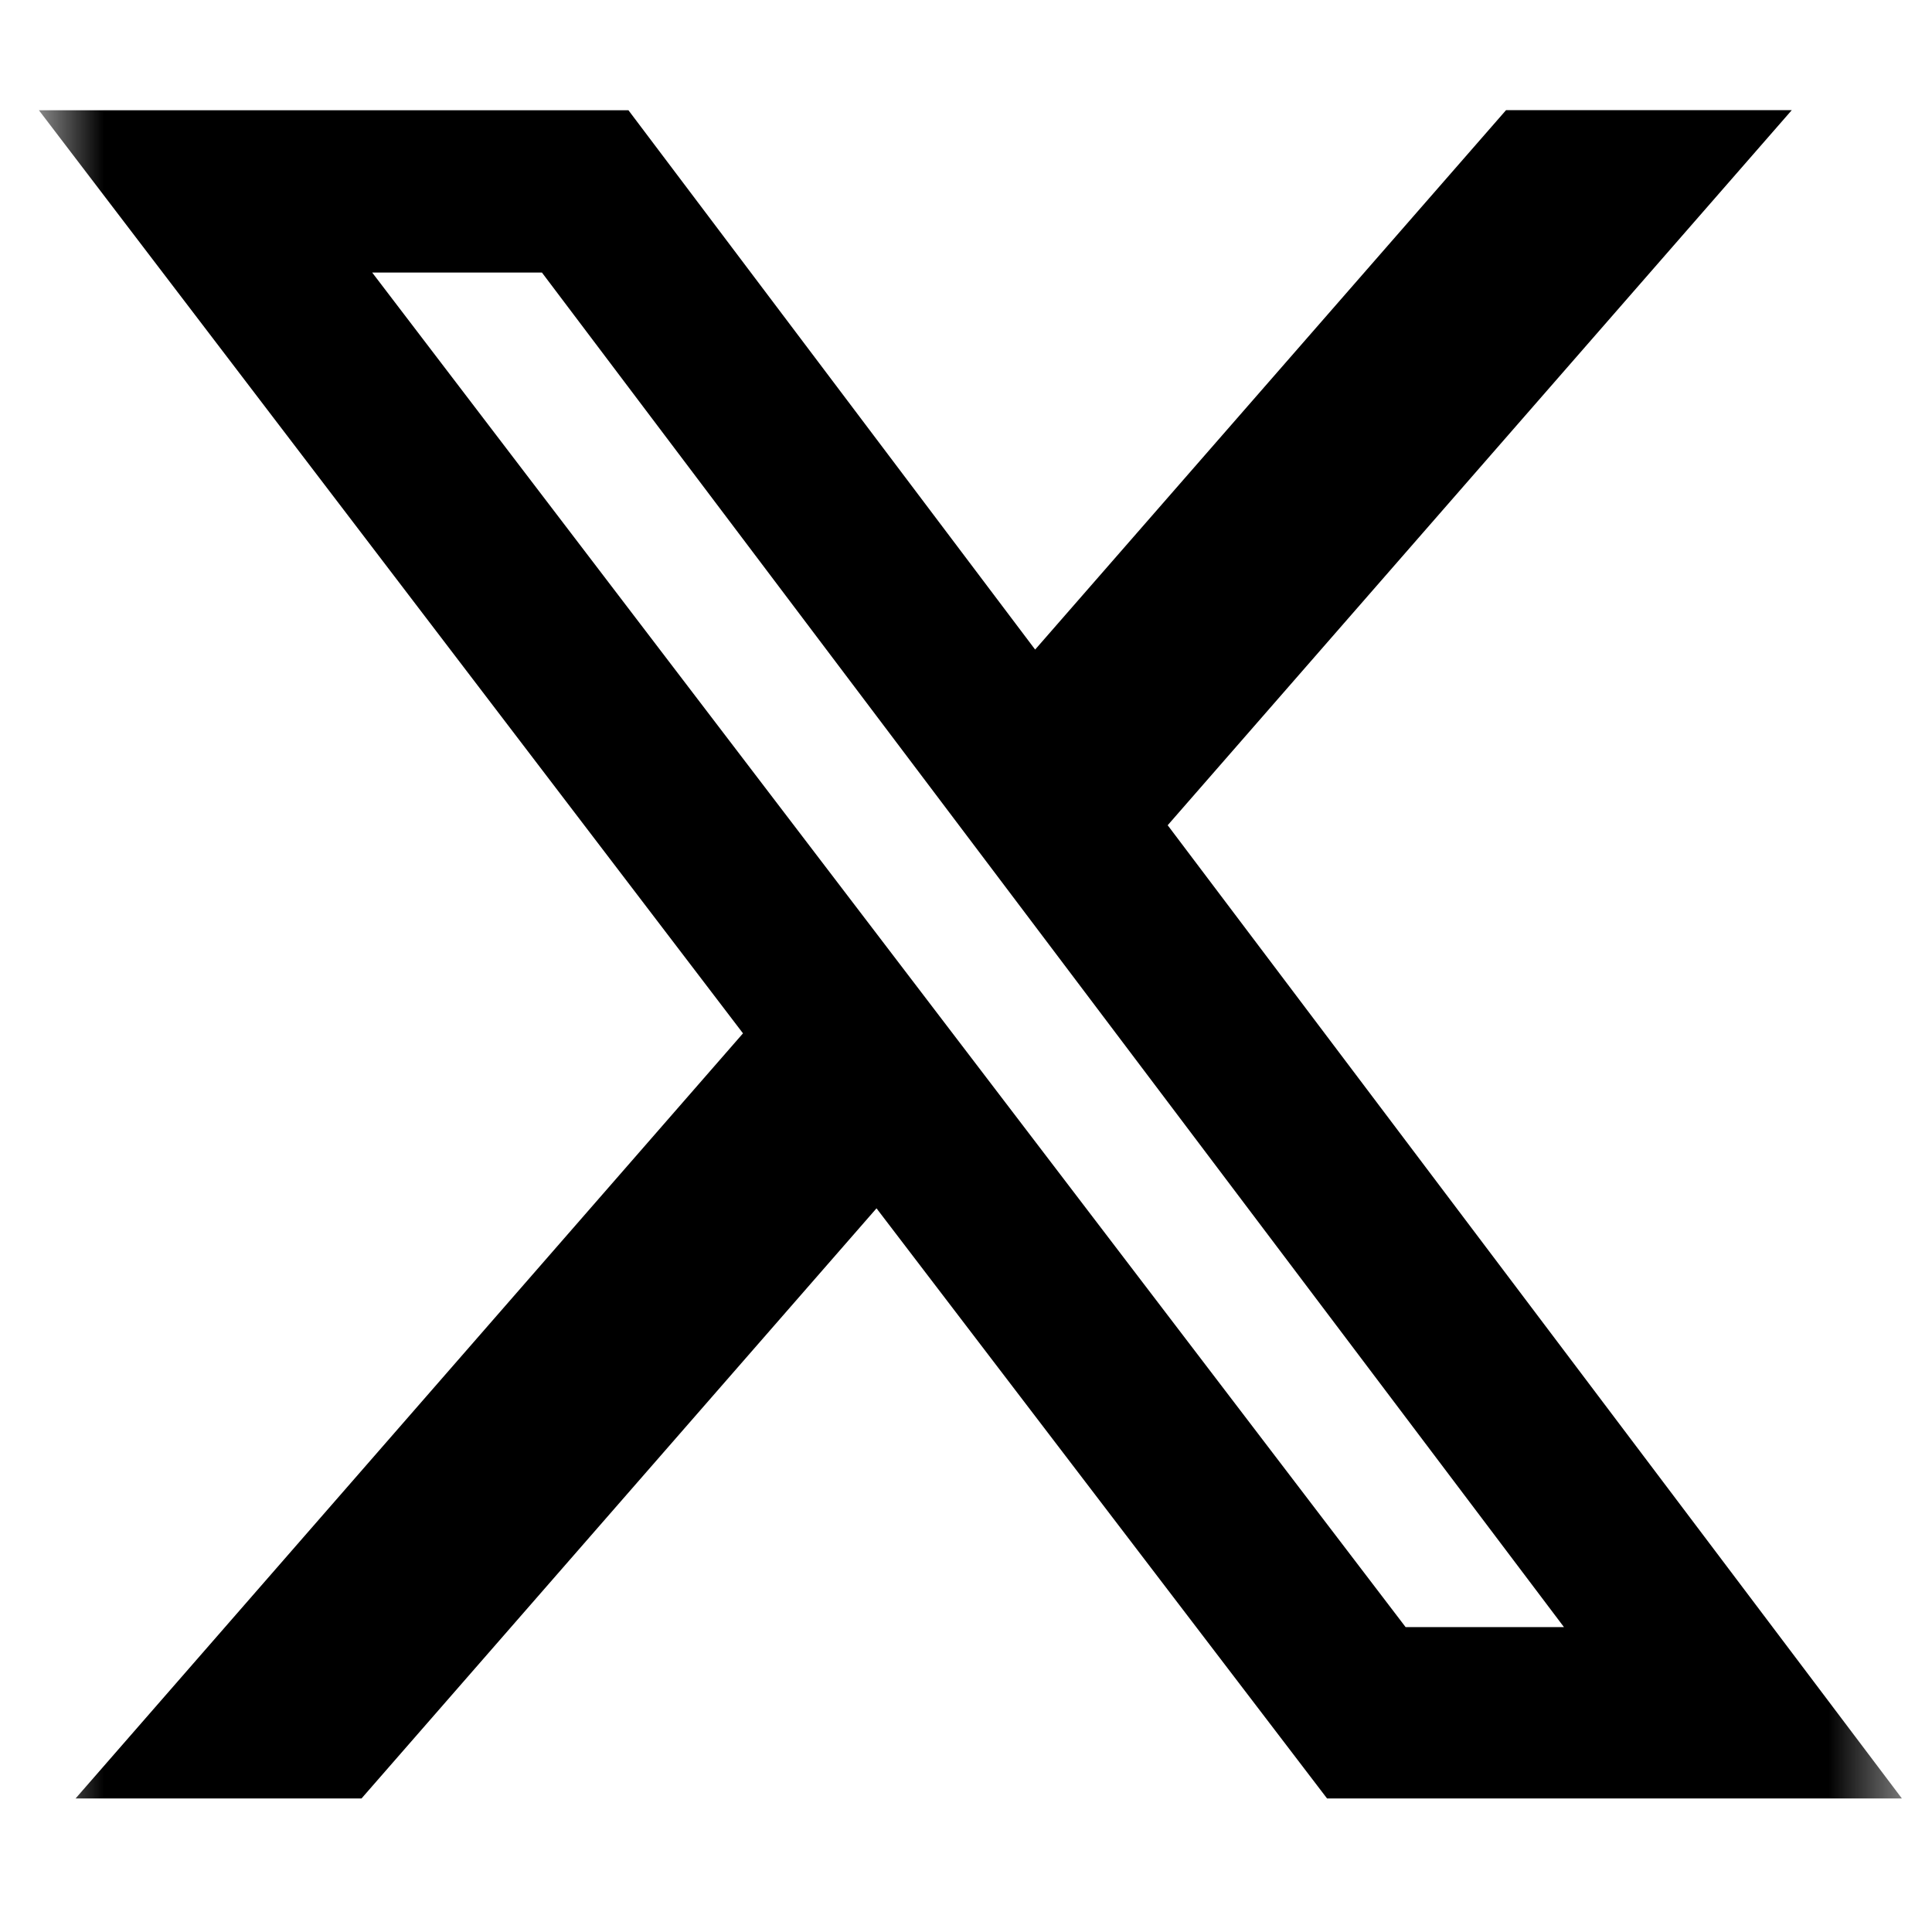 <svg width="28" height="28" viewBox="0 0 28 28" fill="none" xmlns="http://www.w3.org/2000/svg">
<mask id="mask0_358_4859" style="mask-type:luminance" maskUnits="userSpaceOnUse" x="0" y="0" width="28" height="28">
<path d="M0.564 0.33H27.564V27.33H0.564V0.33Z" fill="white"/>
</mask>
<g mask="url(#mask0_358_4859)">
<path d="M21.827 1.596H25.968L16.923 11.96L27.564 26.065H19.233L12.703 17.512L5.239 26.065H1.095L10.768 14.976L0.564 1.598H9.108L15.002 9.414L21.827 1.596ZM20.371 23.581H22.666L7.854 3.95H5.394L20.371 23.581Z" fill="black"/>
</g>
</svg>

